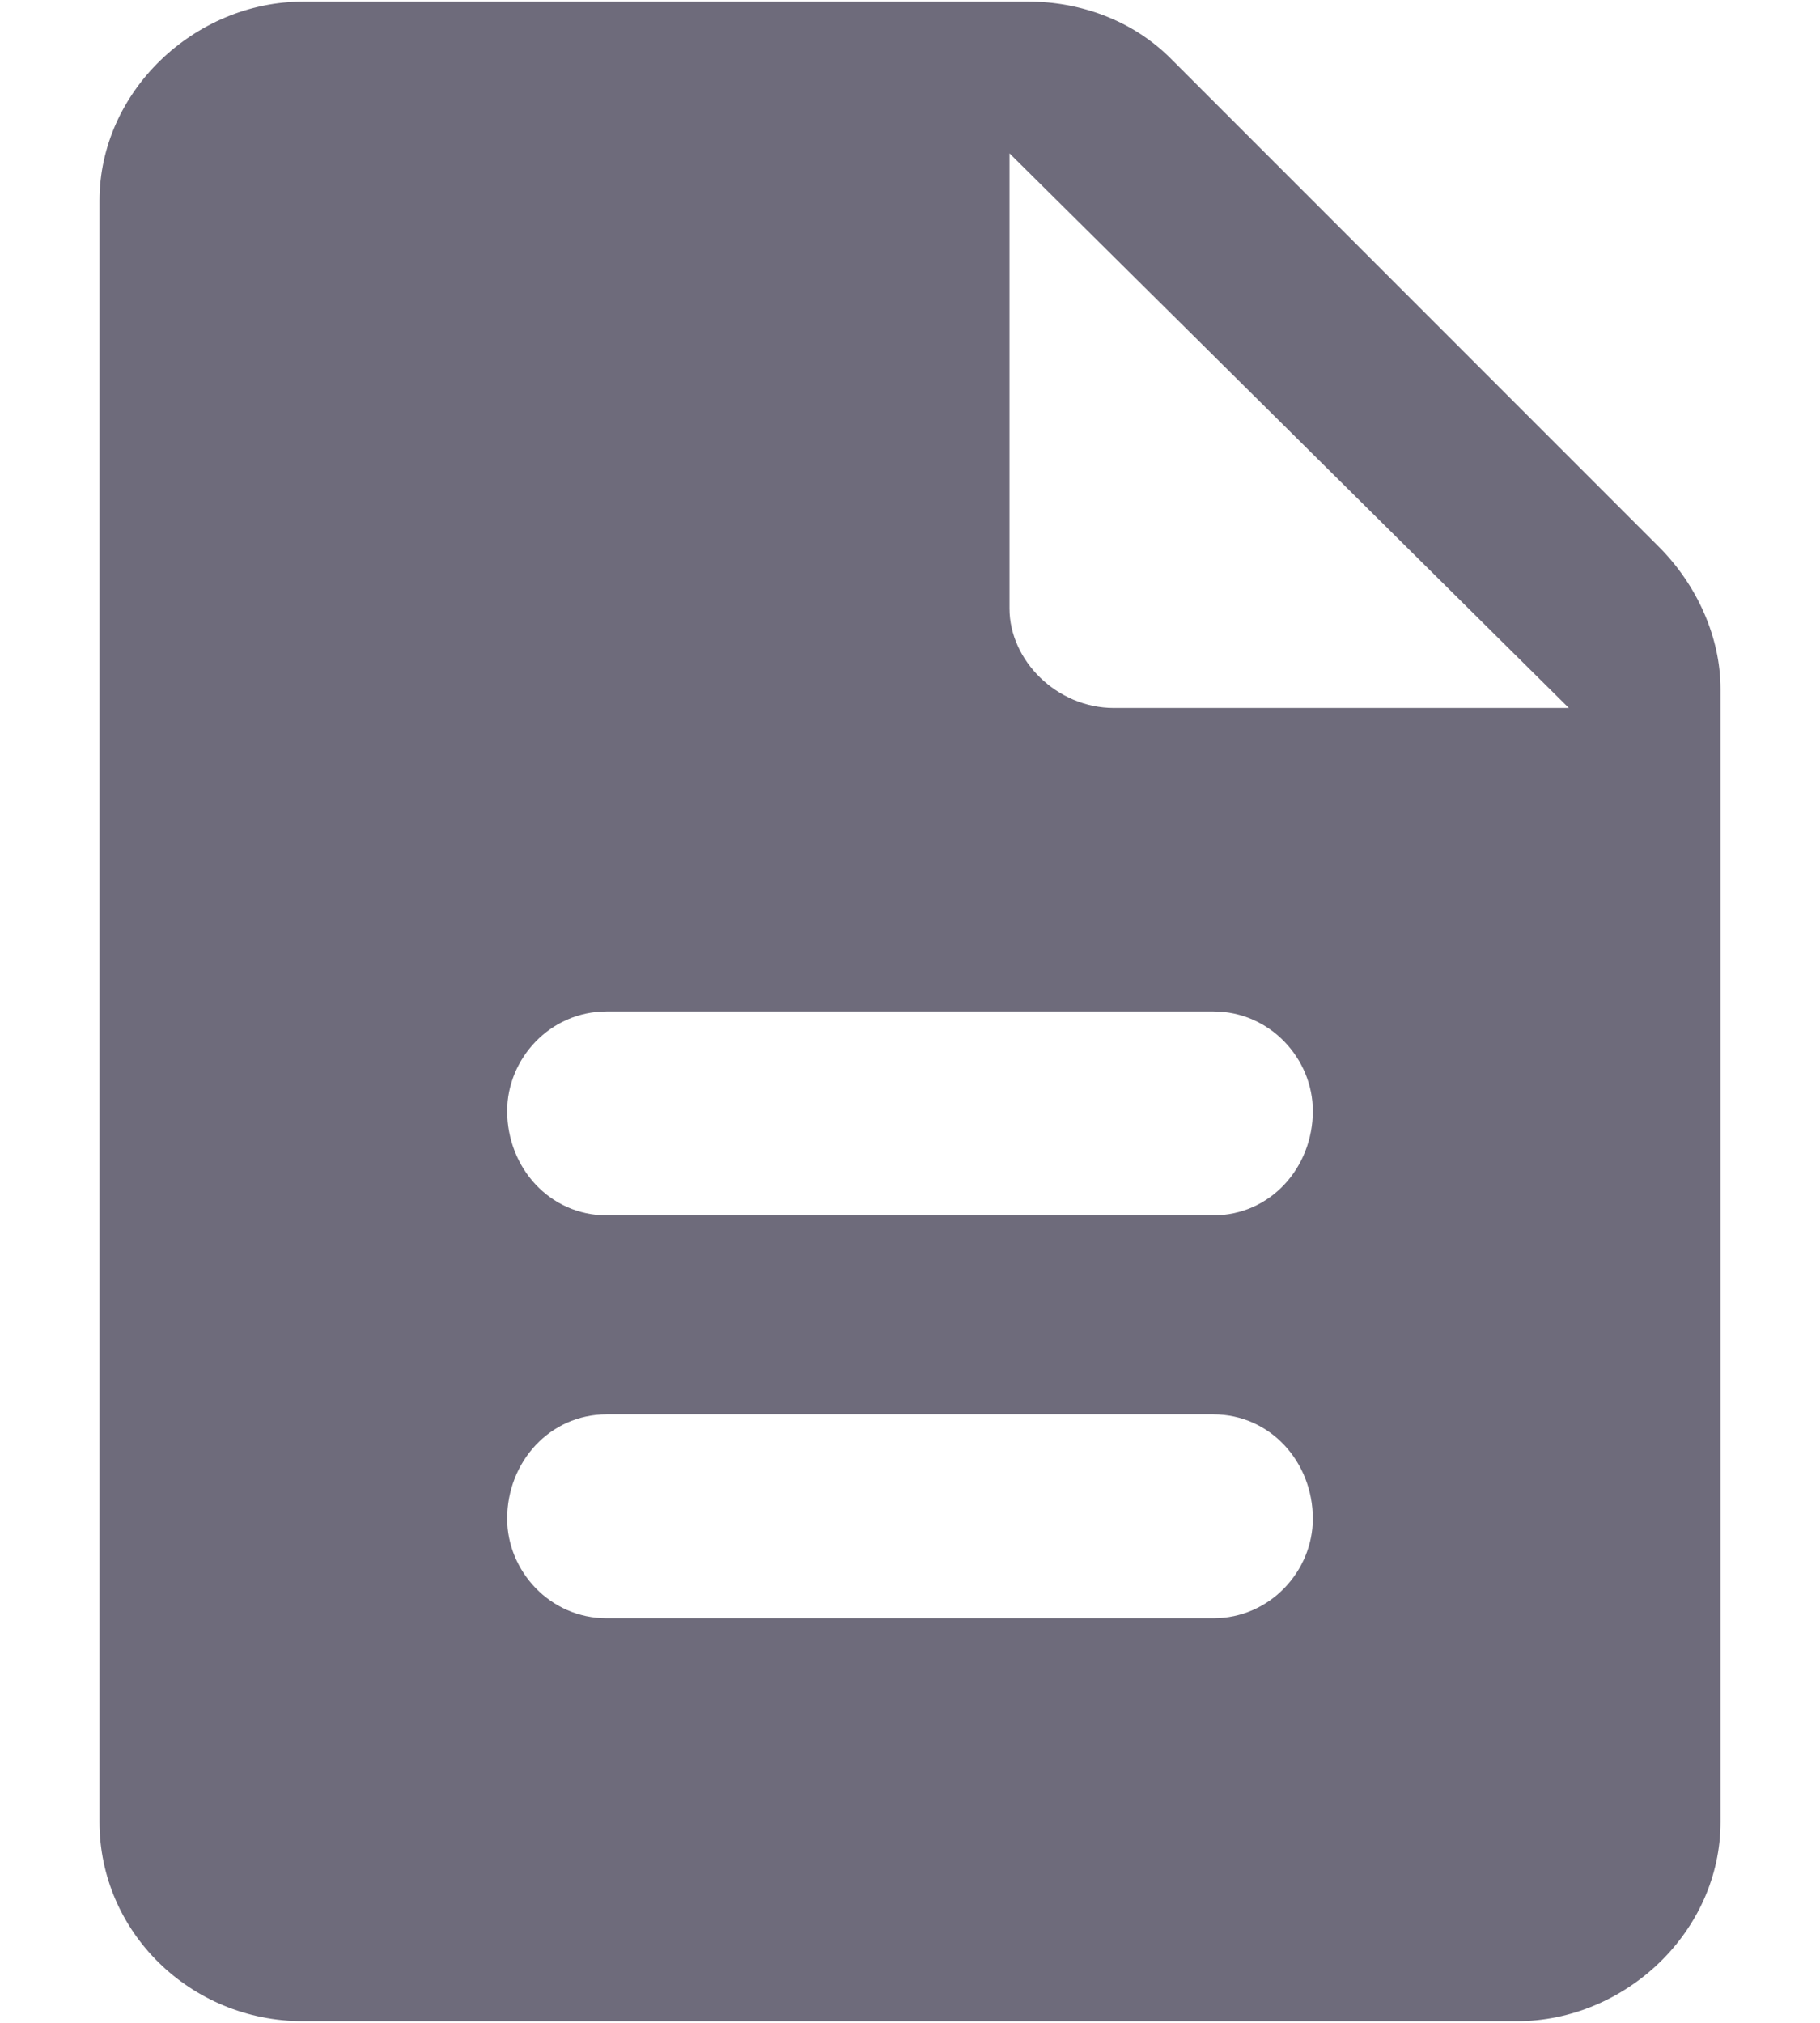 <svg width="18" height="20" viewBox="0 0 18 20" fill="none" xmlns="http://www.w3.org/2000/svg">
<path d="M11.578 0.578C11.203 0.203 10.688 0.016 10.172 0.016H3C1.922 0.016 0.984 0.906 0.984 1.984V18.016C0.984 19.094 1.875 19.984 3 19.984H15C16.078 19.984 17.016 19.094 17.016 18.016V6.812C17.016 6.297 16.781 5.781 16.406 5.406L11.578 0.578ZM12 16H6C5.438 16 5.016 15.531 5.016 15.016C5.016 14.453 5.438 13.984 6 13.984H12C12.562 13.984 12.984 14.453 12.984 15.016C12.984 15.531 12.562 16 12 16ZM12 12.016H6C5.438 12.016 5.016 11.547 5.016 10.984C5.016 10.469 5.438 10 6 10H12C12.562 10 12.984 10.469 12.984 10.984C12.984 11.547 12.562 12.016 12 12.016ZM9.984 6.016V1.516L15.516 7H11.016C10.453 7 9.984 6.531 9.984 6.016Z" fill="#6E6B7B"/>
</svg>

